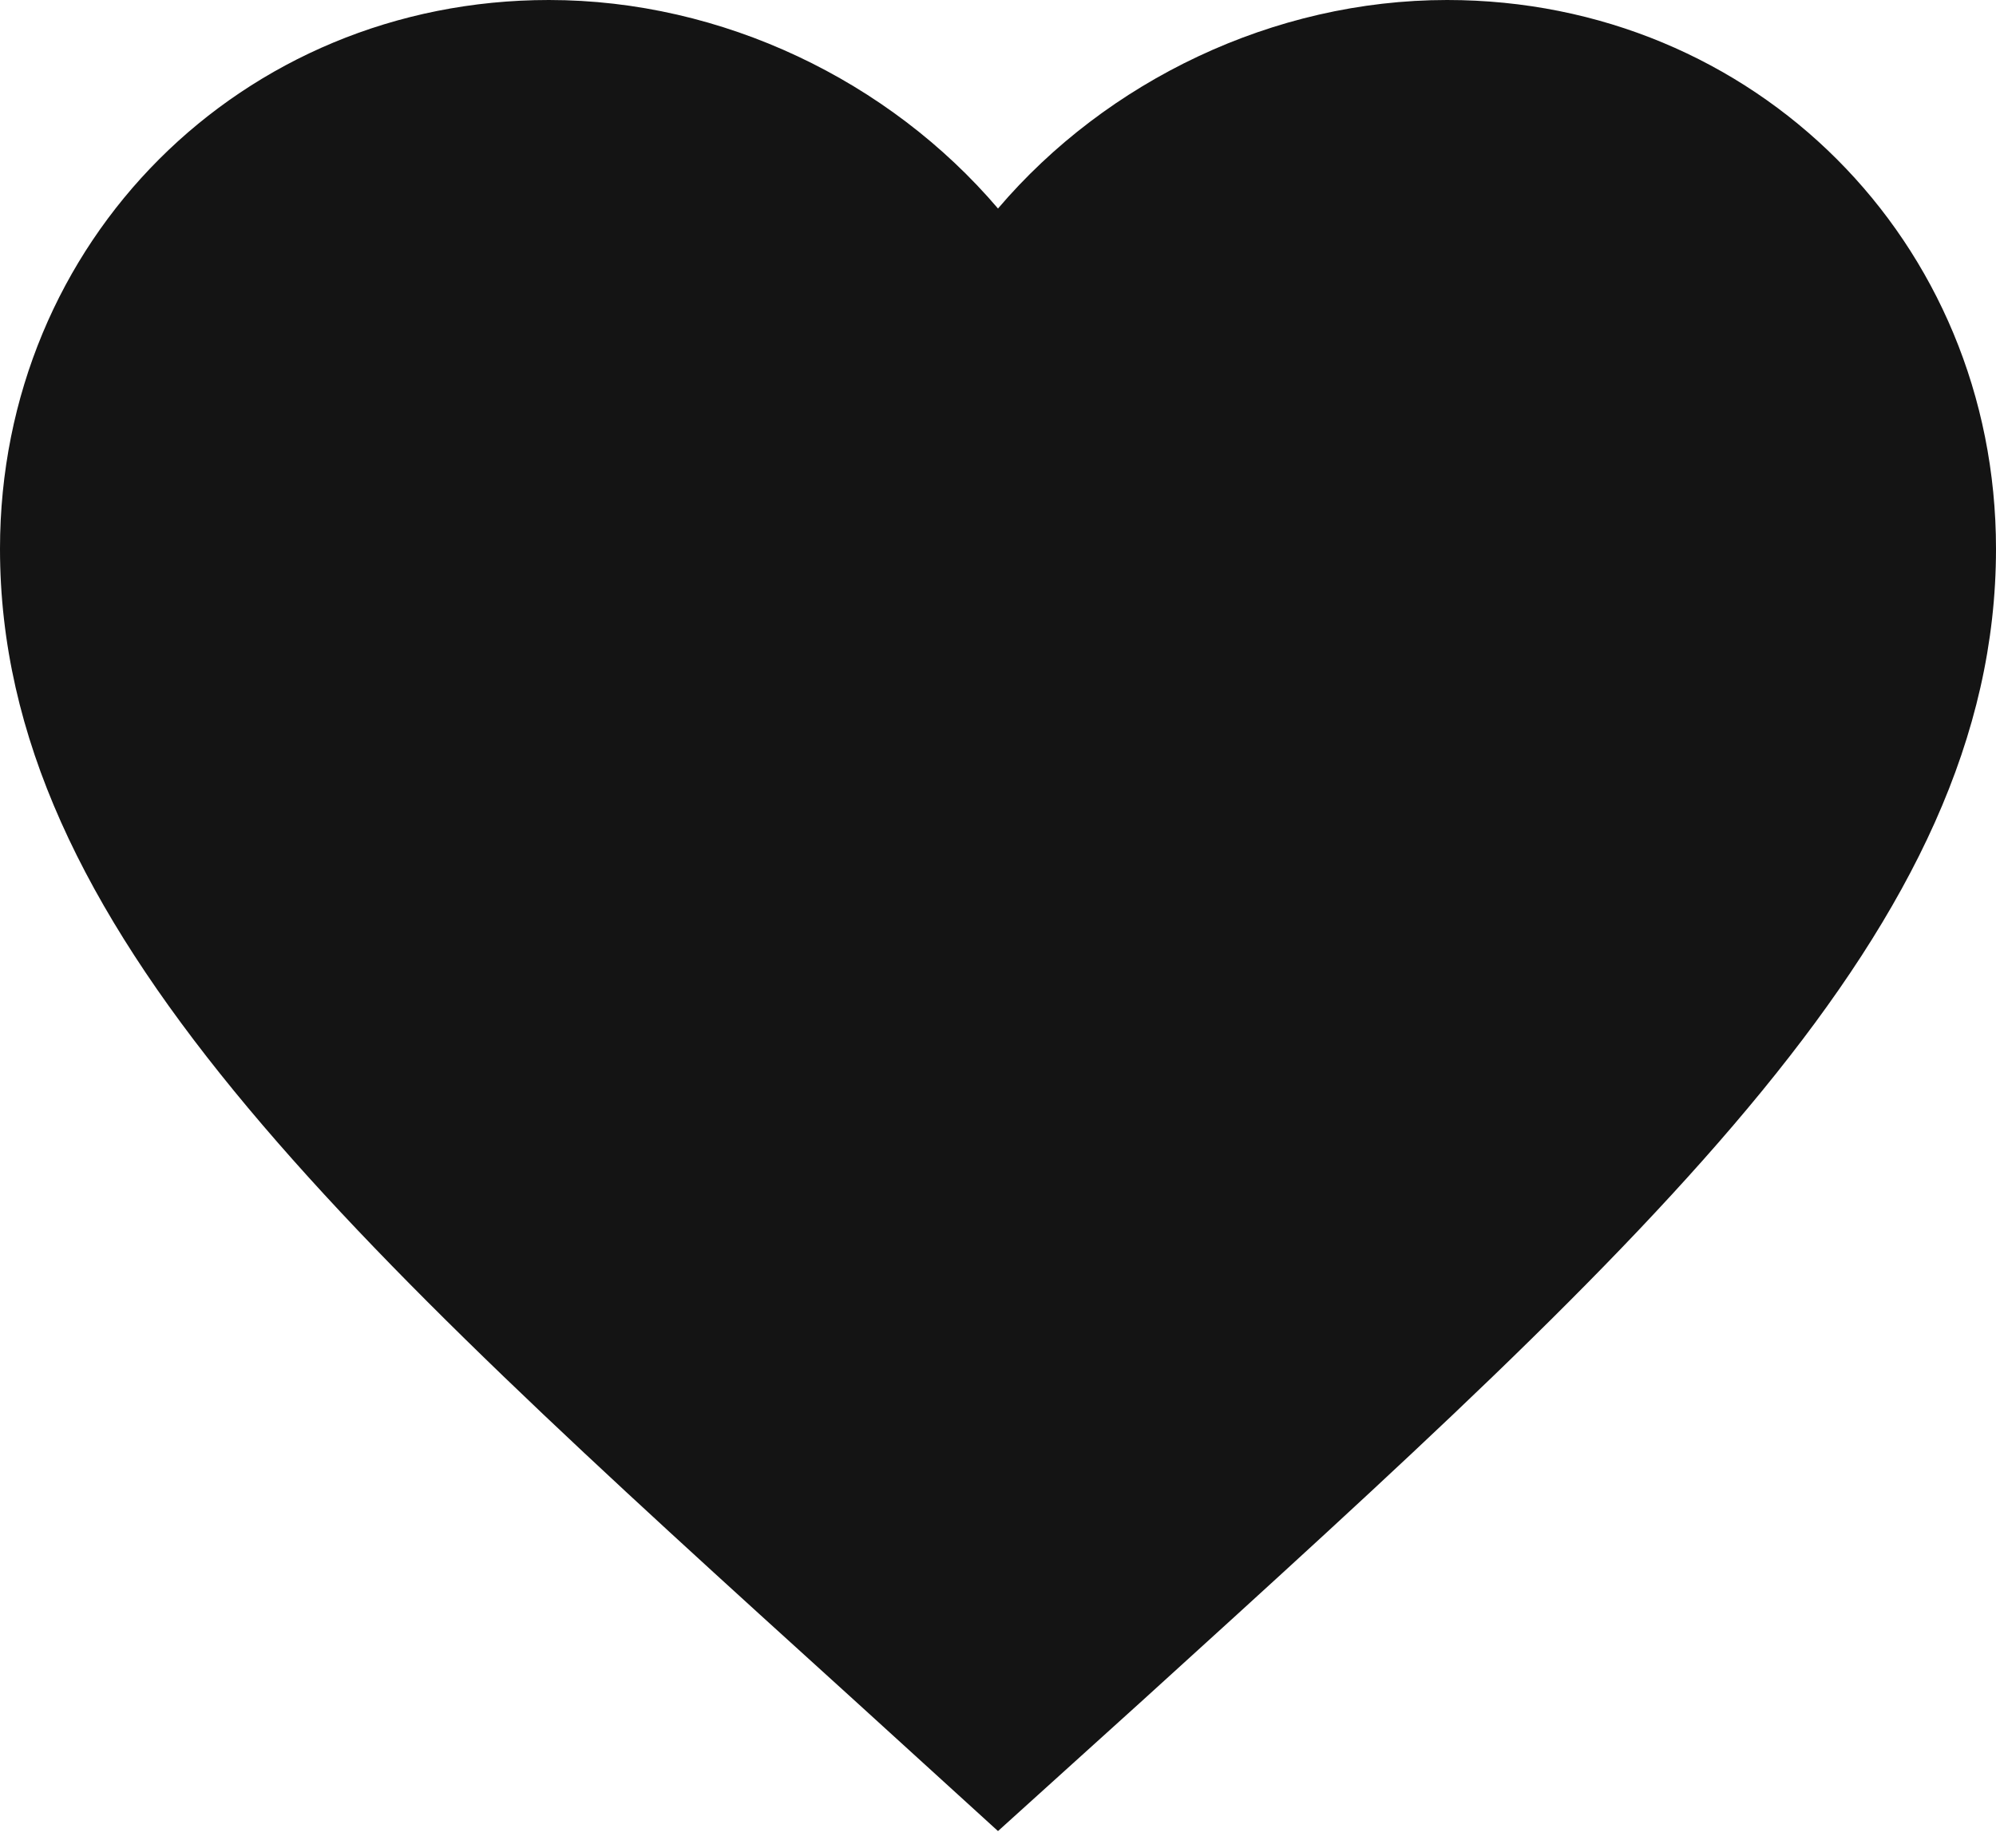 <svg width="27" height="25" viewBox="0 0 27 25" fill="none" xmlns="http://www.w3.org/2000/svg">
<path d="M13.5 24.773L11.543 22.991C4.59 16.686 0 12.528 0 7.425C0 3.267 3.267 0 7.425 0C9.774 0 12.028 1.093 13.5 2.821C14.972 1.093 17.226 0 19.575 0C23.733 0 27 3.267 27 7.425C27 12.528 22.41 16.686 15.457 23.004L13.5 24.773Z" fill="black" fill-opacity="0.92"/>
</svg>
